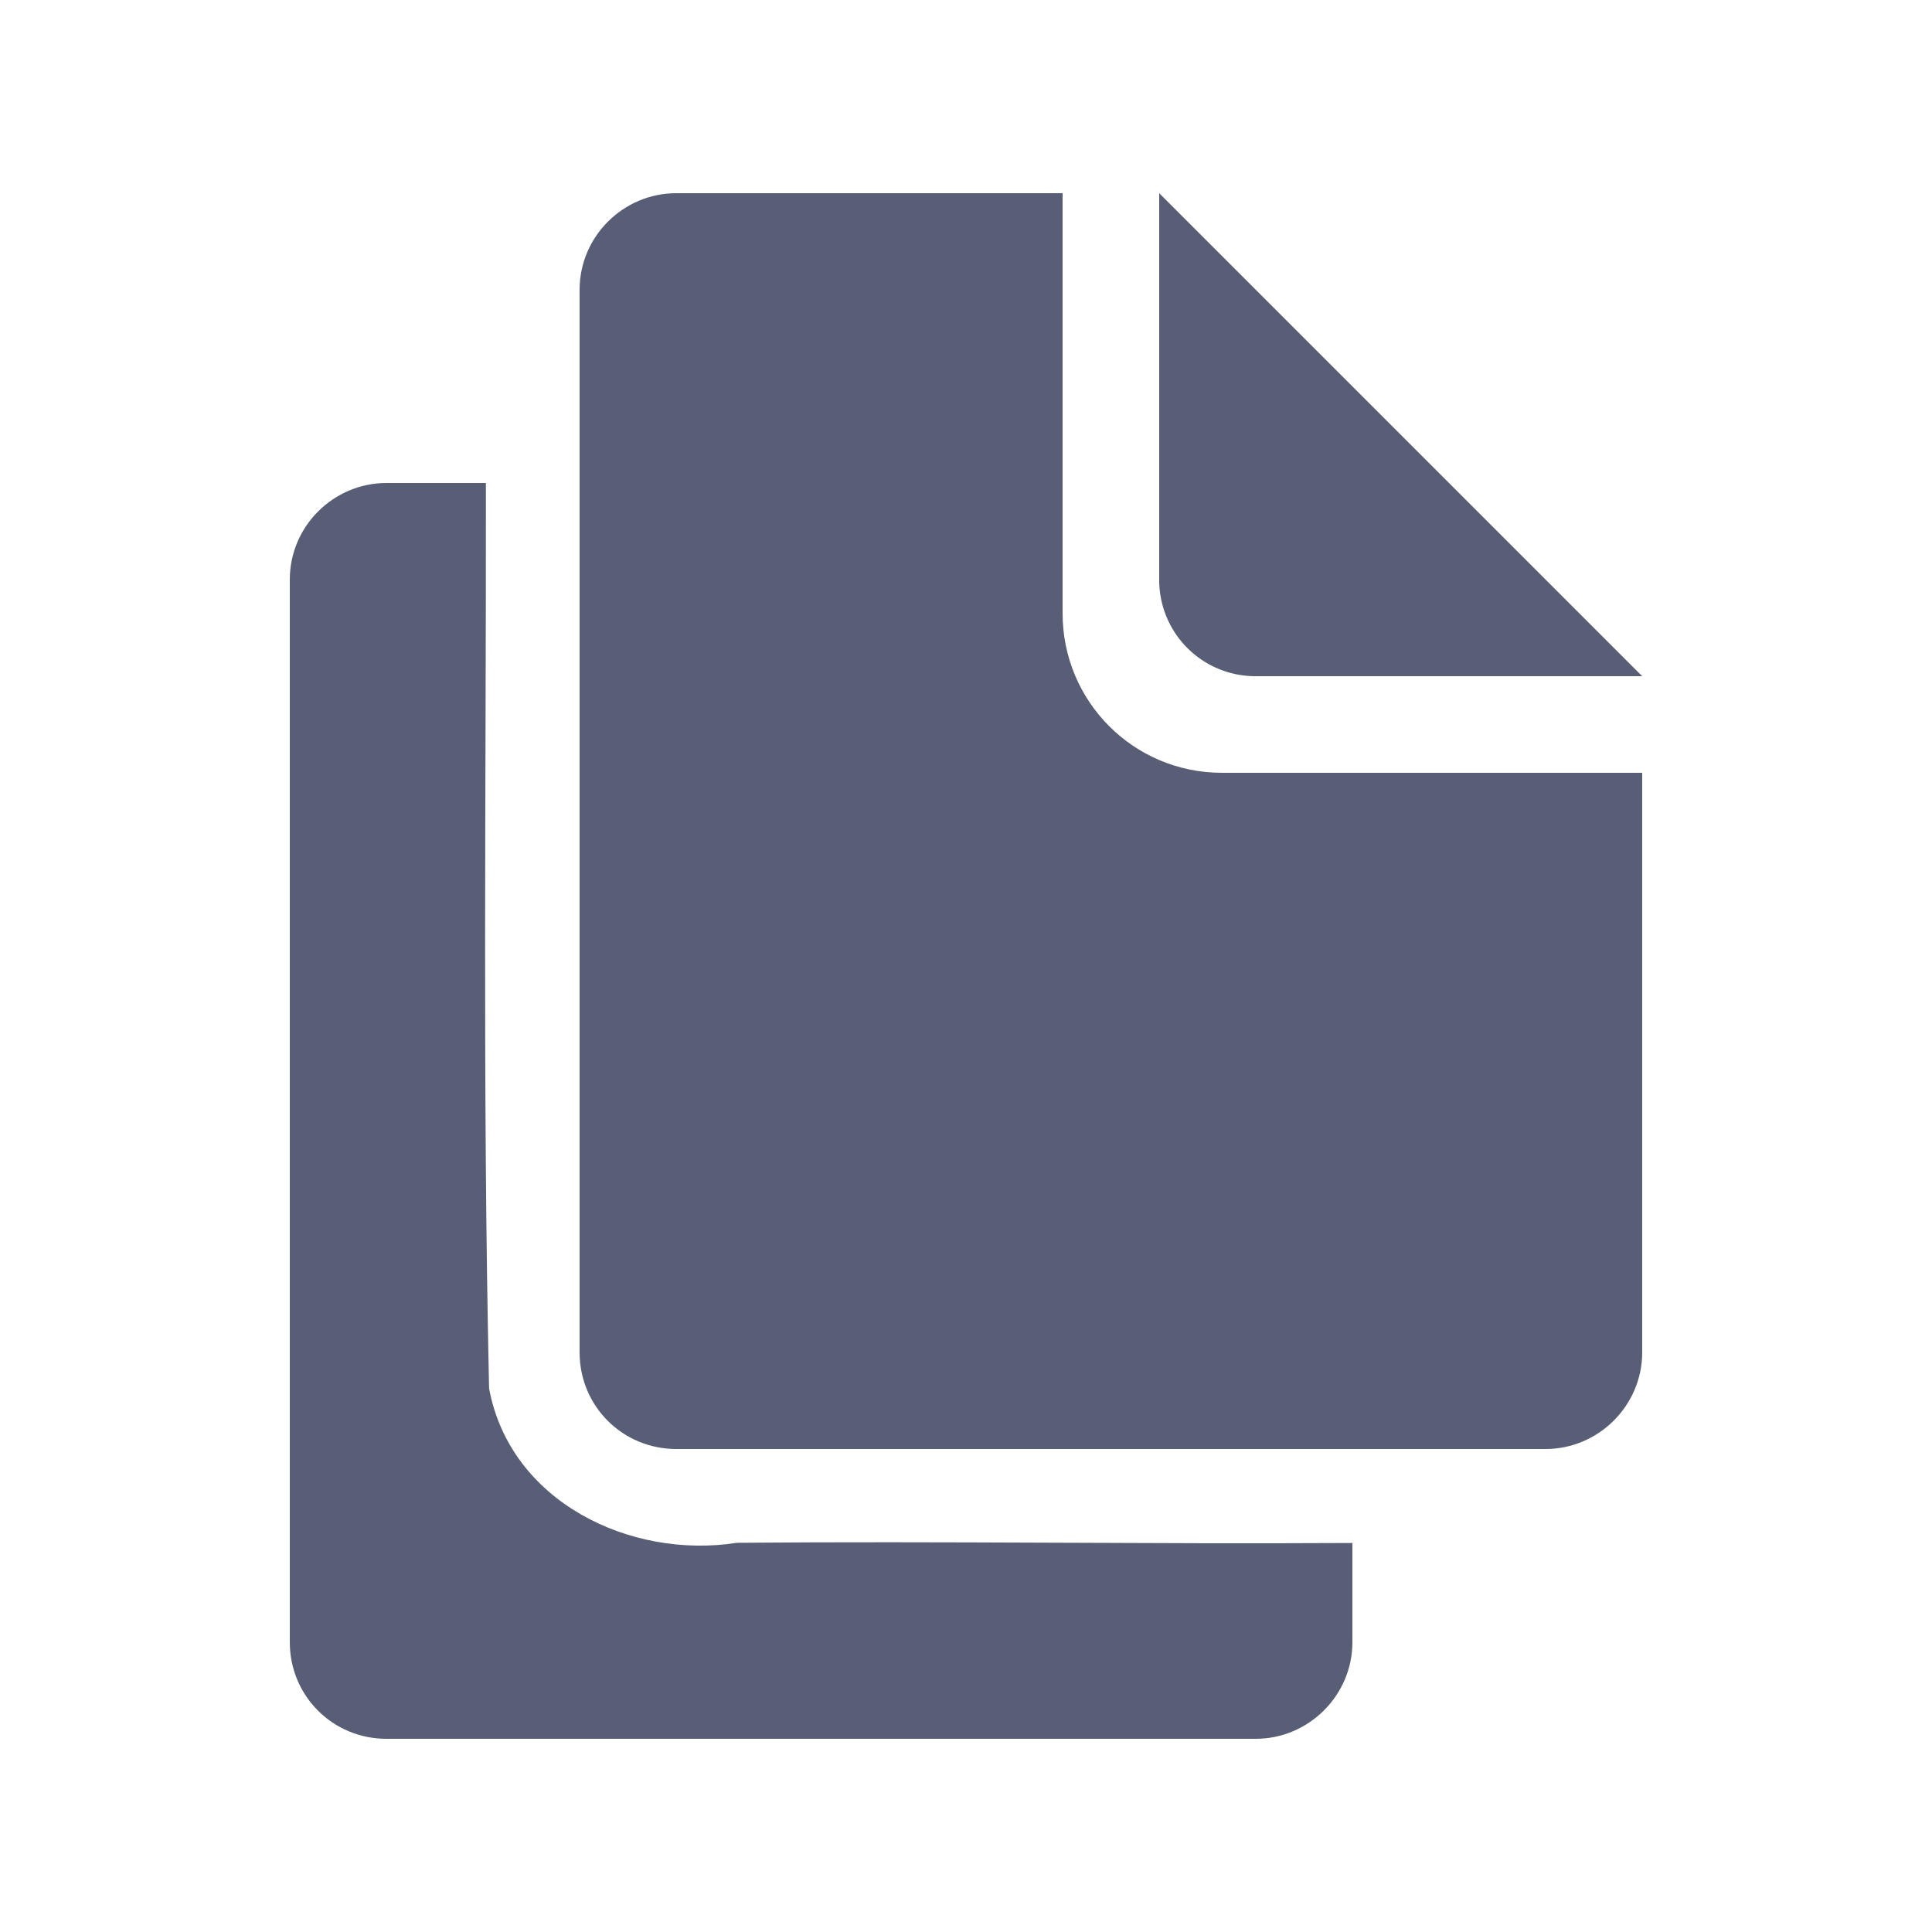<svg xmlns="http://www.w3.org/2000/svg" width="20" height="20"><g fill="none" fill-rule="evenodd"><path d="M1 3c-.544 0-1 .444-1 1v11c0 .557.446 1 1 1h9c.547 0 1-.45 1-1v-1.027c-2.123.012-4.249-.02-6.371-.002-1.106.173-2.349-.426-2.566-1.598C1.994 9.251 2.033 6.125 2.03 3H1z" style="fill:#575e75;fill-opacity:1" transform="translate(3 2)"/><path fill="#855CD6" d="M3 1c0-.556.456-1 1-1h4v4.35C8 5.261 8.734 6 9.65 6H14v6c0 .55-.453 1-1 1H4c-.554 0-1-.443-1-1Z" style="fill:#575e75;fill-opacity:1" transform="translate(3 2)"/><path fill="#855CD6" d="m9 0 5 5H9.999A.996.996 0 0 1 9 4.001Z" style="fill:#575e75;fill-opacity:1" transform="translate(3 2)"/></g></svg>